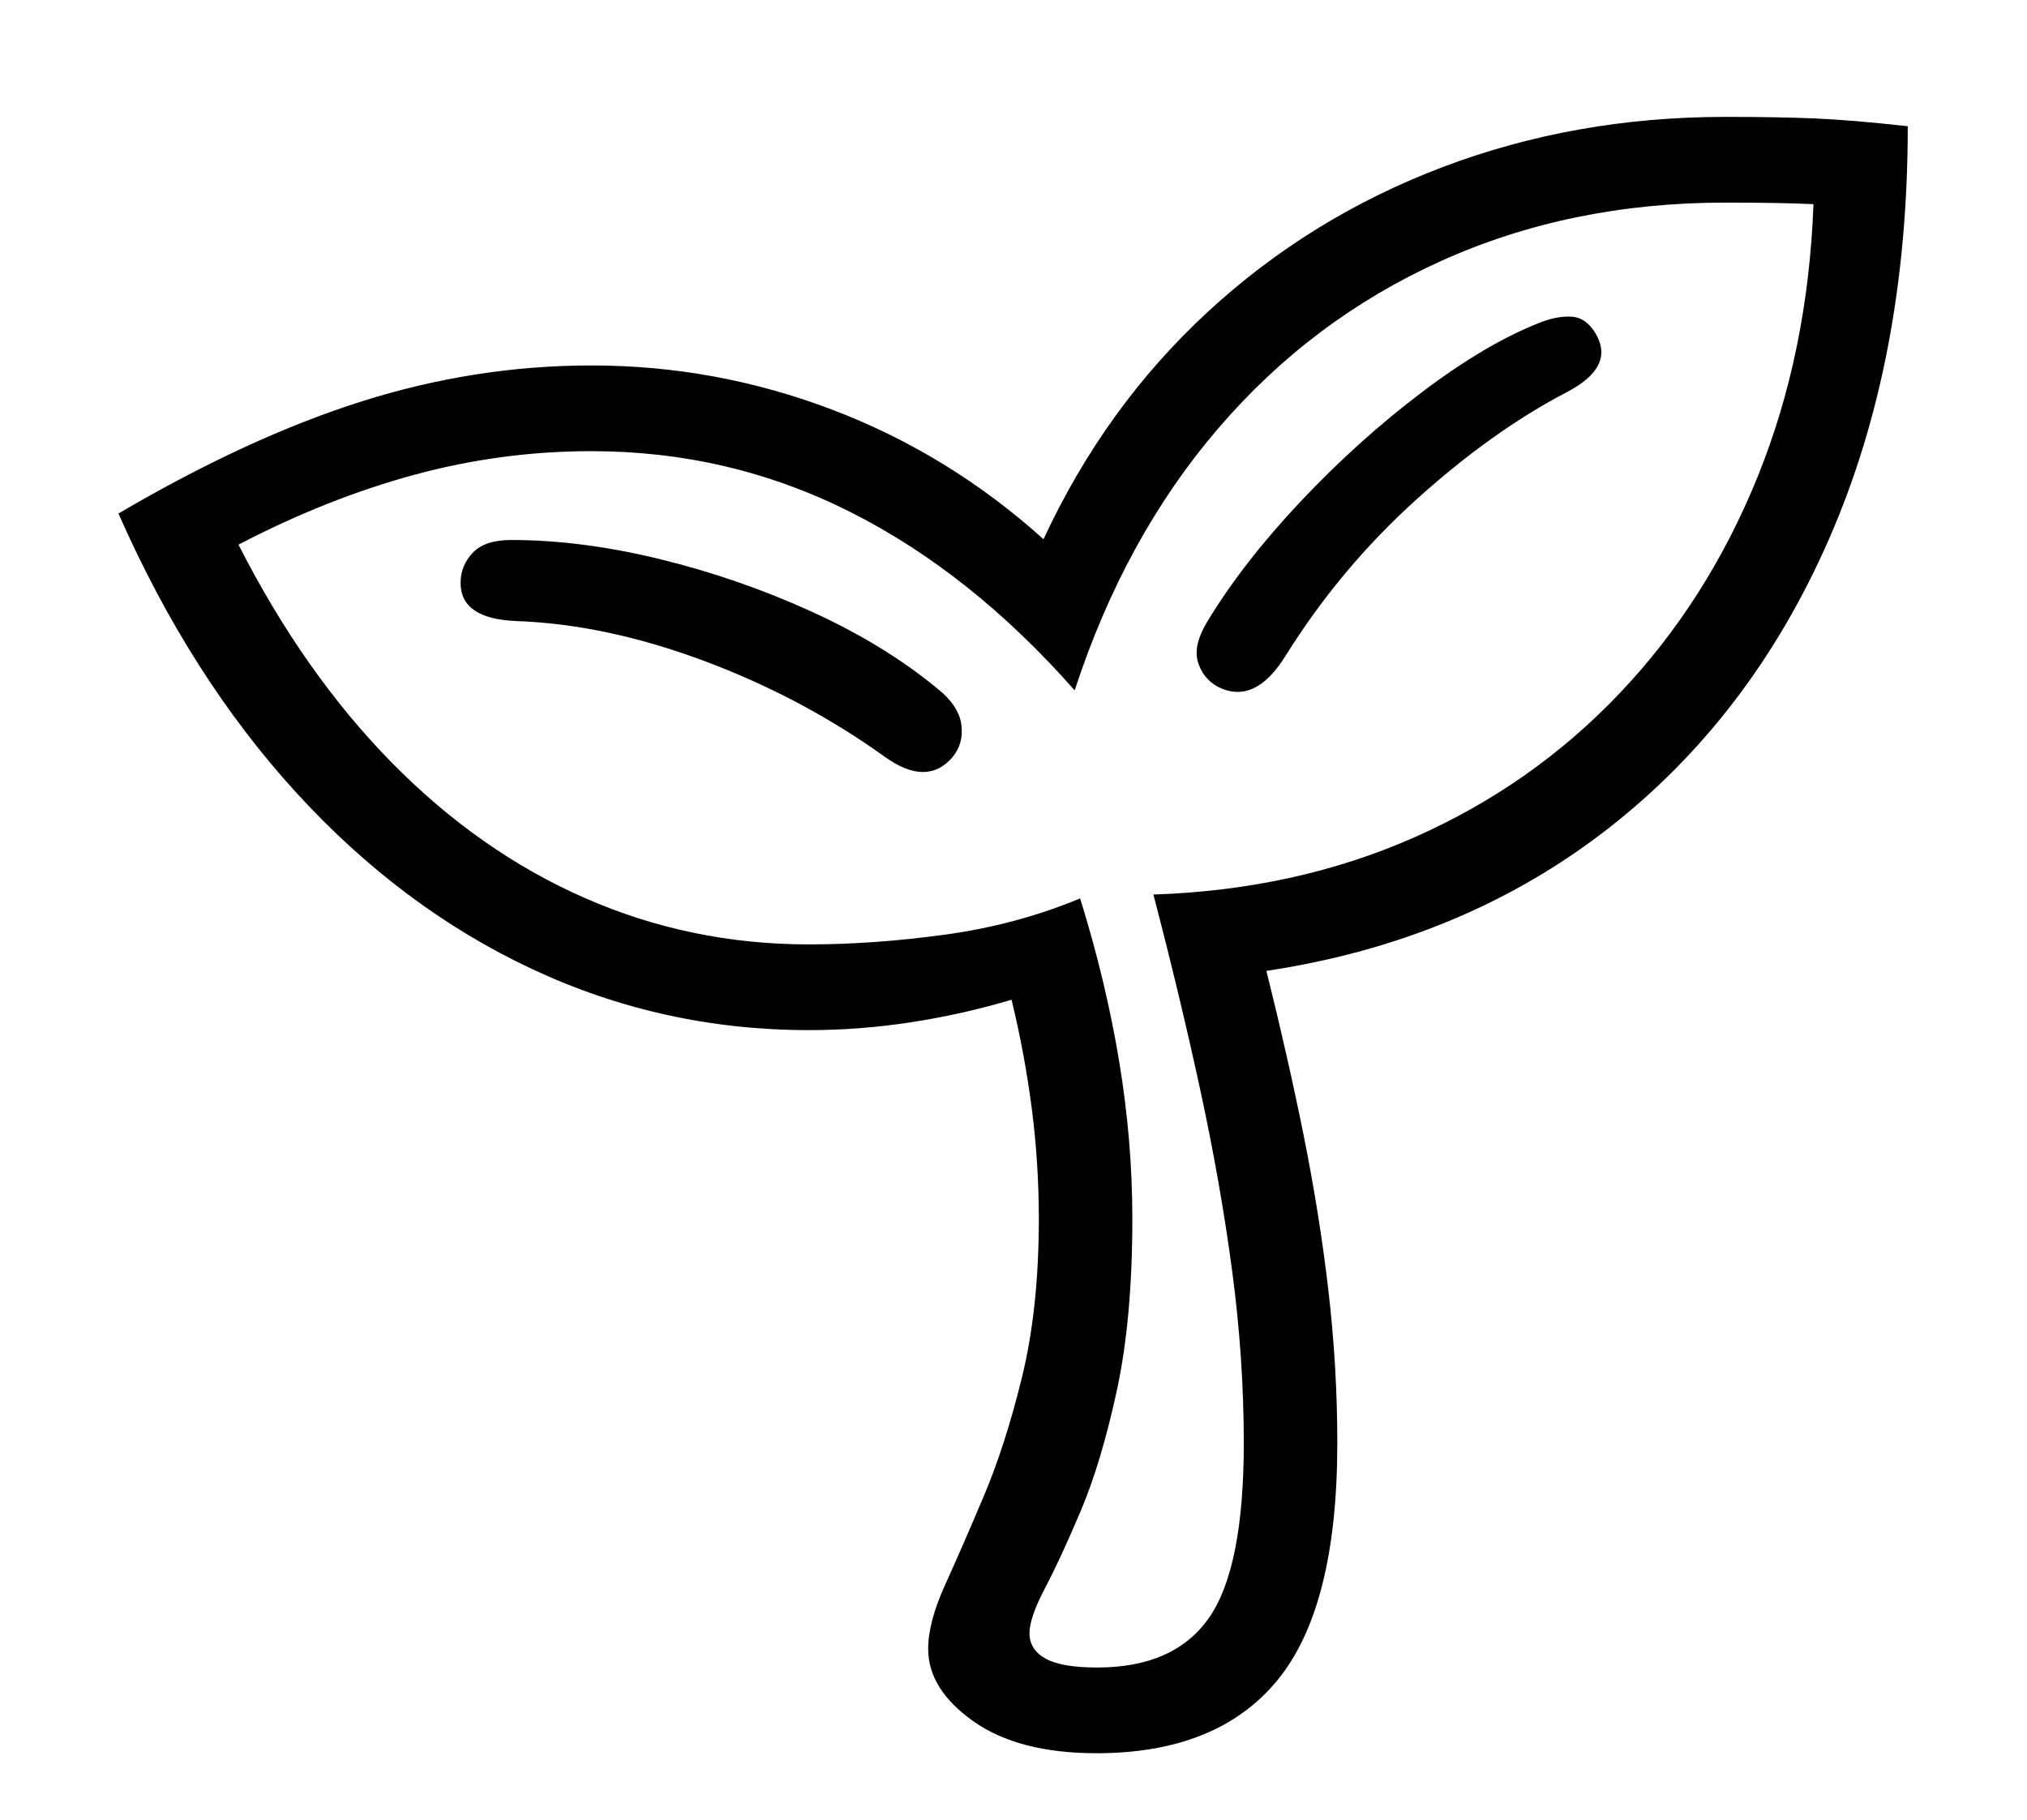 <svg viewBox="0 0 2601 2335.392" xmlns="http://www.w3.org/2000/svg"><path d="M1407 2250q-100 0-158-41t-58-93q0-34 21.5-81.5T1262 1921q28-66 49.5-154t21.5-203q0-71-9-141t-26-140q-64 19-129.5 29t-130.5 10q-188 0-355.5-78.5t-303-227Q244 868 152 659q167-98 312.5-144T759 469q160 0 309.5 57T1339 692q79-170 210.5-291.5t301.5-186q170-64.5 363-64.5 68 0 115 2t119 10q0 298-100.5 528.5t-285.5 374Q1877 1208 1625 1246q27 108 47.5 209.5t32 200Q1716 1754 1716 1852q0 211-77 304.5t-232 93.5zM1135 971q-106-76-232-123t-241-51q-71-3-71-49 0-22 15.5-38.5T656 693q90 0 190.5 24.5t194 67Q1134 827 1202 883q28 22 31.5 46.5T1222 972q-33 38-87-1zm273 1169q99 0 143.5-64t44.5-224q0-109-15-221.5t-41-232.5q-26-120-60-250 182-6 334-73t264.5-185.5q112.5-118.5 177-278T2327 262q-22-1-49.5-1.5t-63.5-.5q-199 0-365 75t-286 215q-120 140-184 336-133-151-288-229t-332-78q-116 0-228 30.5T306 699q84 165 196.5 279.5t248 174Q886 1212 1038 1212q83 0 174.5-12.5T1386 1153q33 106 50 208.5t17 202.5q0 129-20 221t-46 153.5q-26 61.5-46 99.5t-20 58q0 21 20.5 32.5t66.5 11.5zm154-1259q-19-11-25-32t12-51q46-76 120-154.5T1825 503q82-62 151-89 23-9 41.5-7.5T2048 429q24 42-37 74-96 50-193.5 138T1650 841q-40 65-88 40z"/></svg>